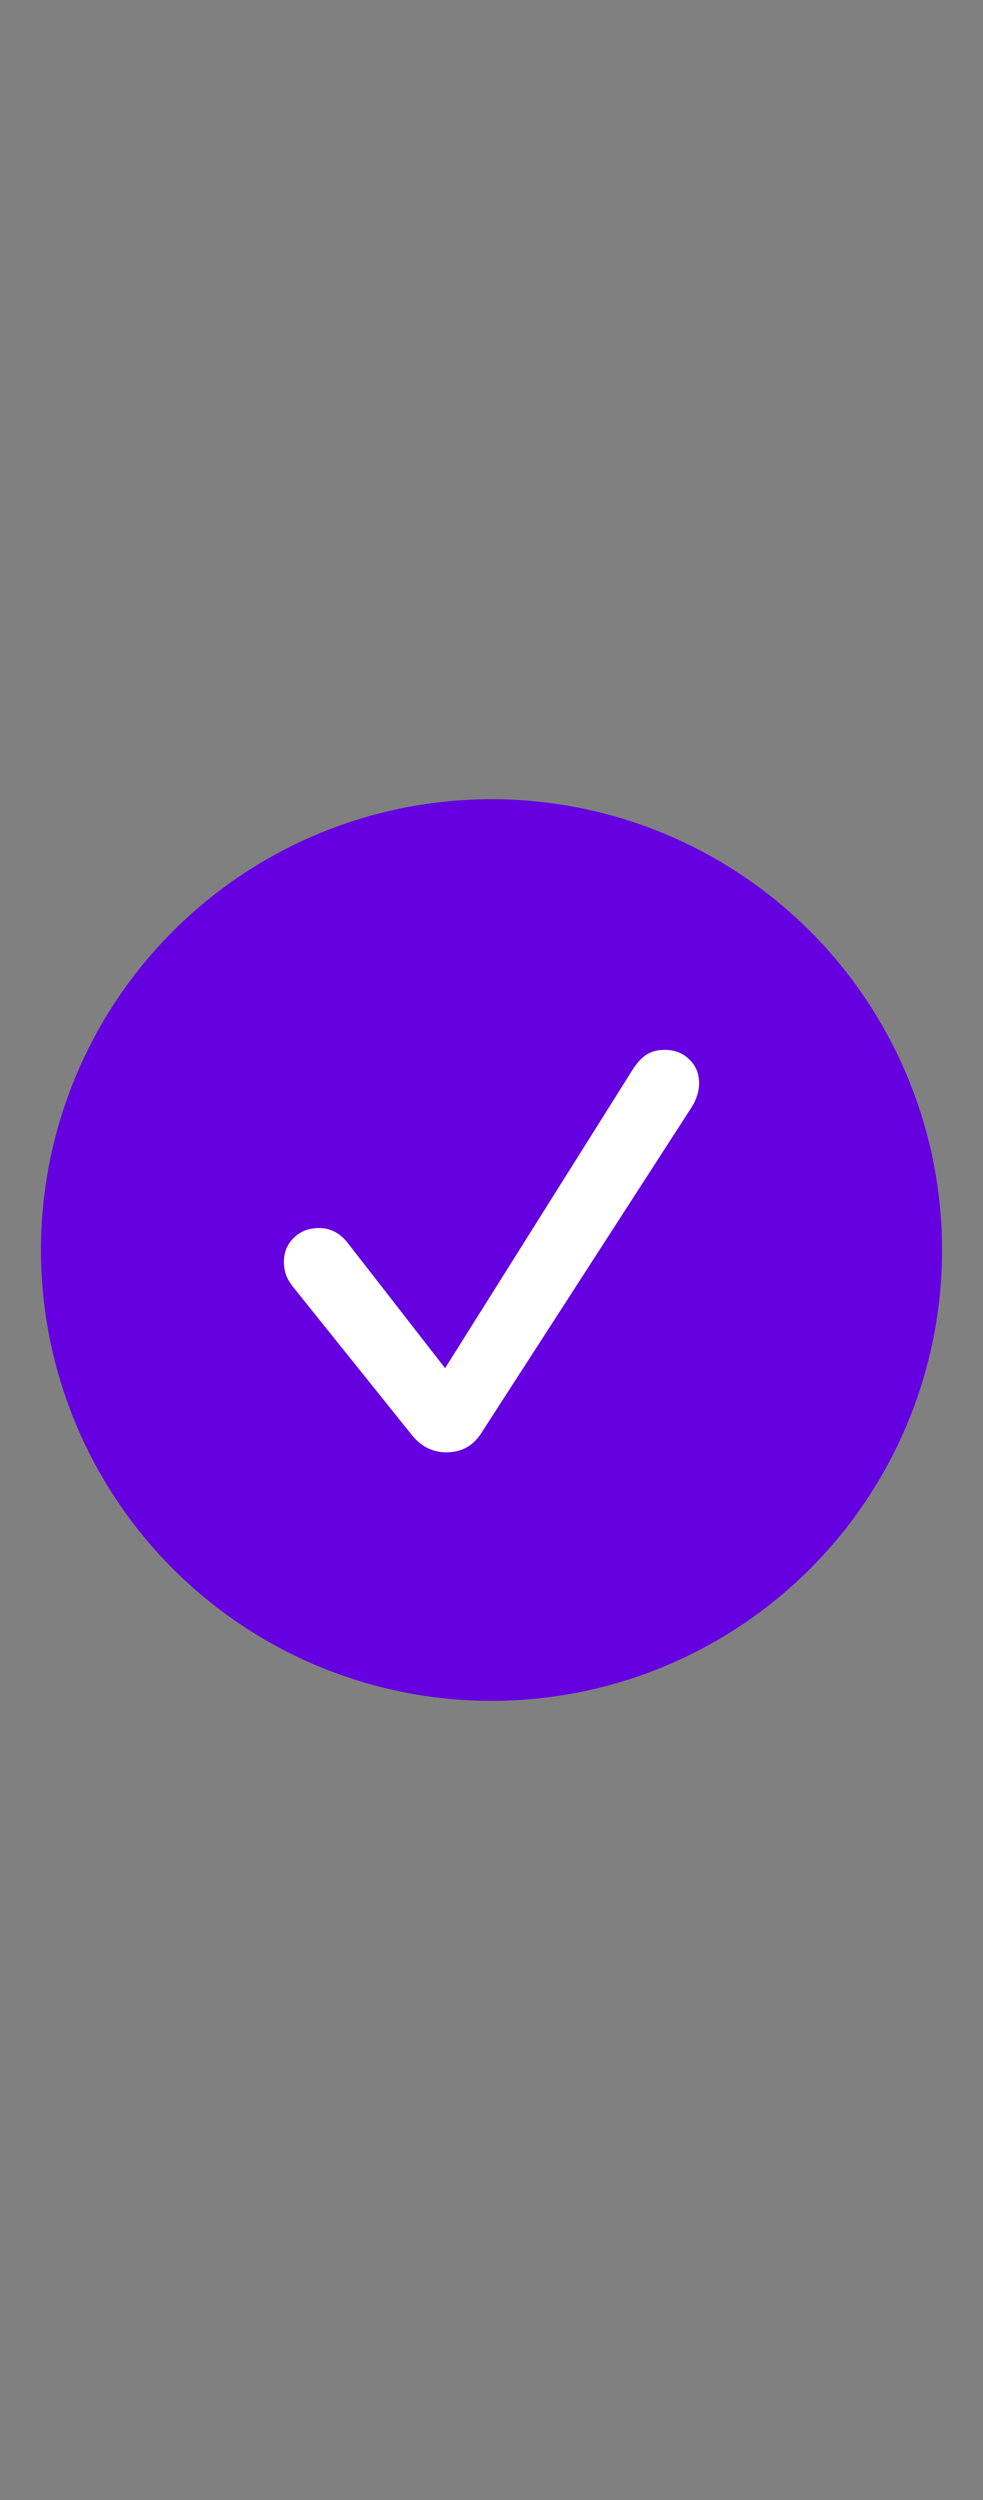 <svg width="24" height="61" viewBox="0 0 24 61" fill="none" xmlns="http://www.w3.org/2000/svg">
<rect x="0" y="0" width="24" height="61" fill="#808080" stroke="none"/>
<circle cx="12" cy="30.5" r="11" fill="#6500E0"/>
<path d="M10.896 35.436C10.565 35.436 10.287 35.297 10.06 35.019L7.178 31.429C7.089 31.32 7.025 31.217 6.987 31.117C6.95 31.014 6.931 30.907 6.931 30.799C6.931 30.558 7.011 30.36 7.171 30.204C7.332 30.044 7.537 29.963 7.787 29.963C8.066 29.963 8.299 30.084 8.488 30.325L10.867 33.383L15.469 26.062C15.578 25.902 15.689 25.788 15.802 25.722C15.915 25.652 16.057 25.616 16.227 25.616C16.472 25.616 16.673 25.694 16.829 25.85C16.989 26.001 17.069 26.197 17.069 26.438C17.069 26.532 17.053 26.629 17.02 26.728C16.991 26.827 16.942 26.931 16.871 27.039L11.731 34.997C11.533 35.29 11.254 35.436 10.896 35.436Z" fill="white"/>
</svg>
